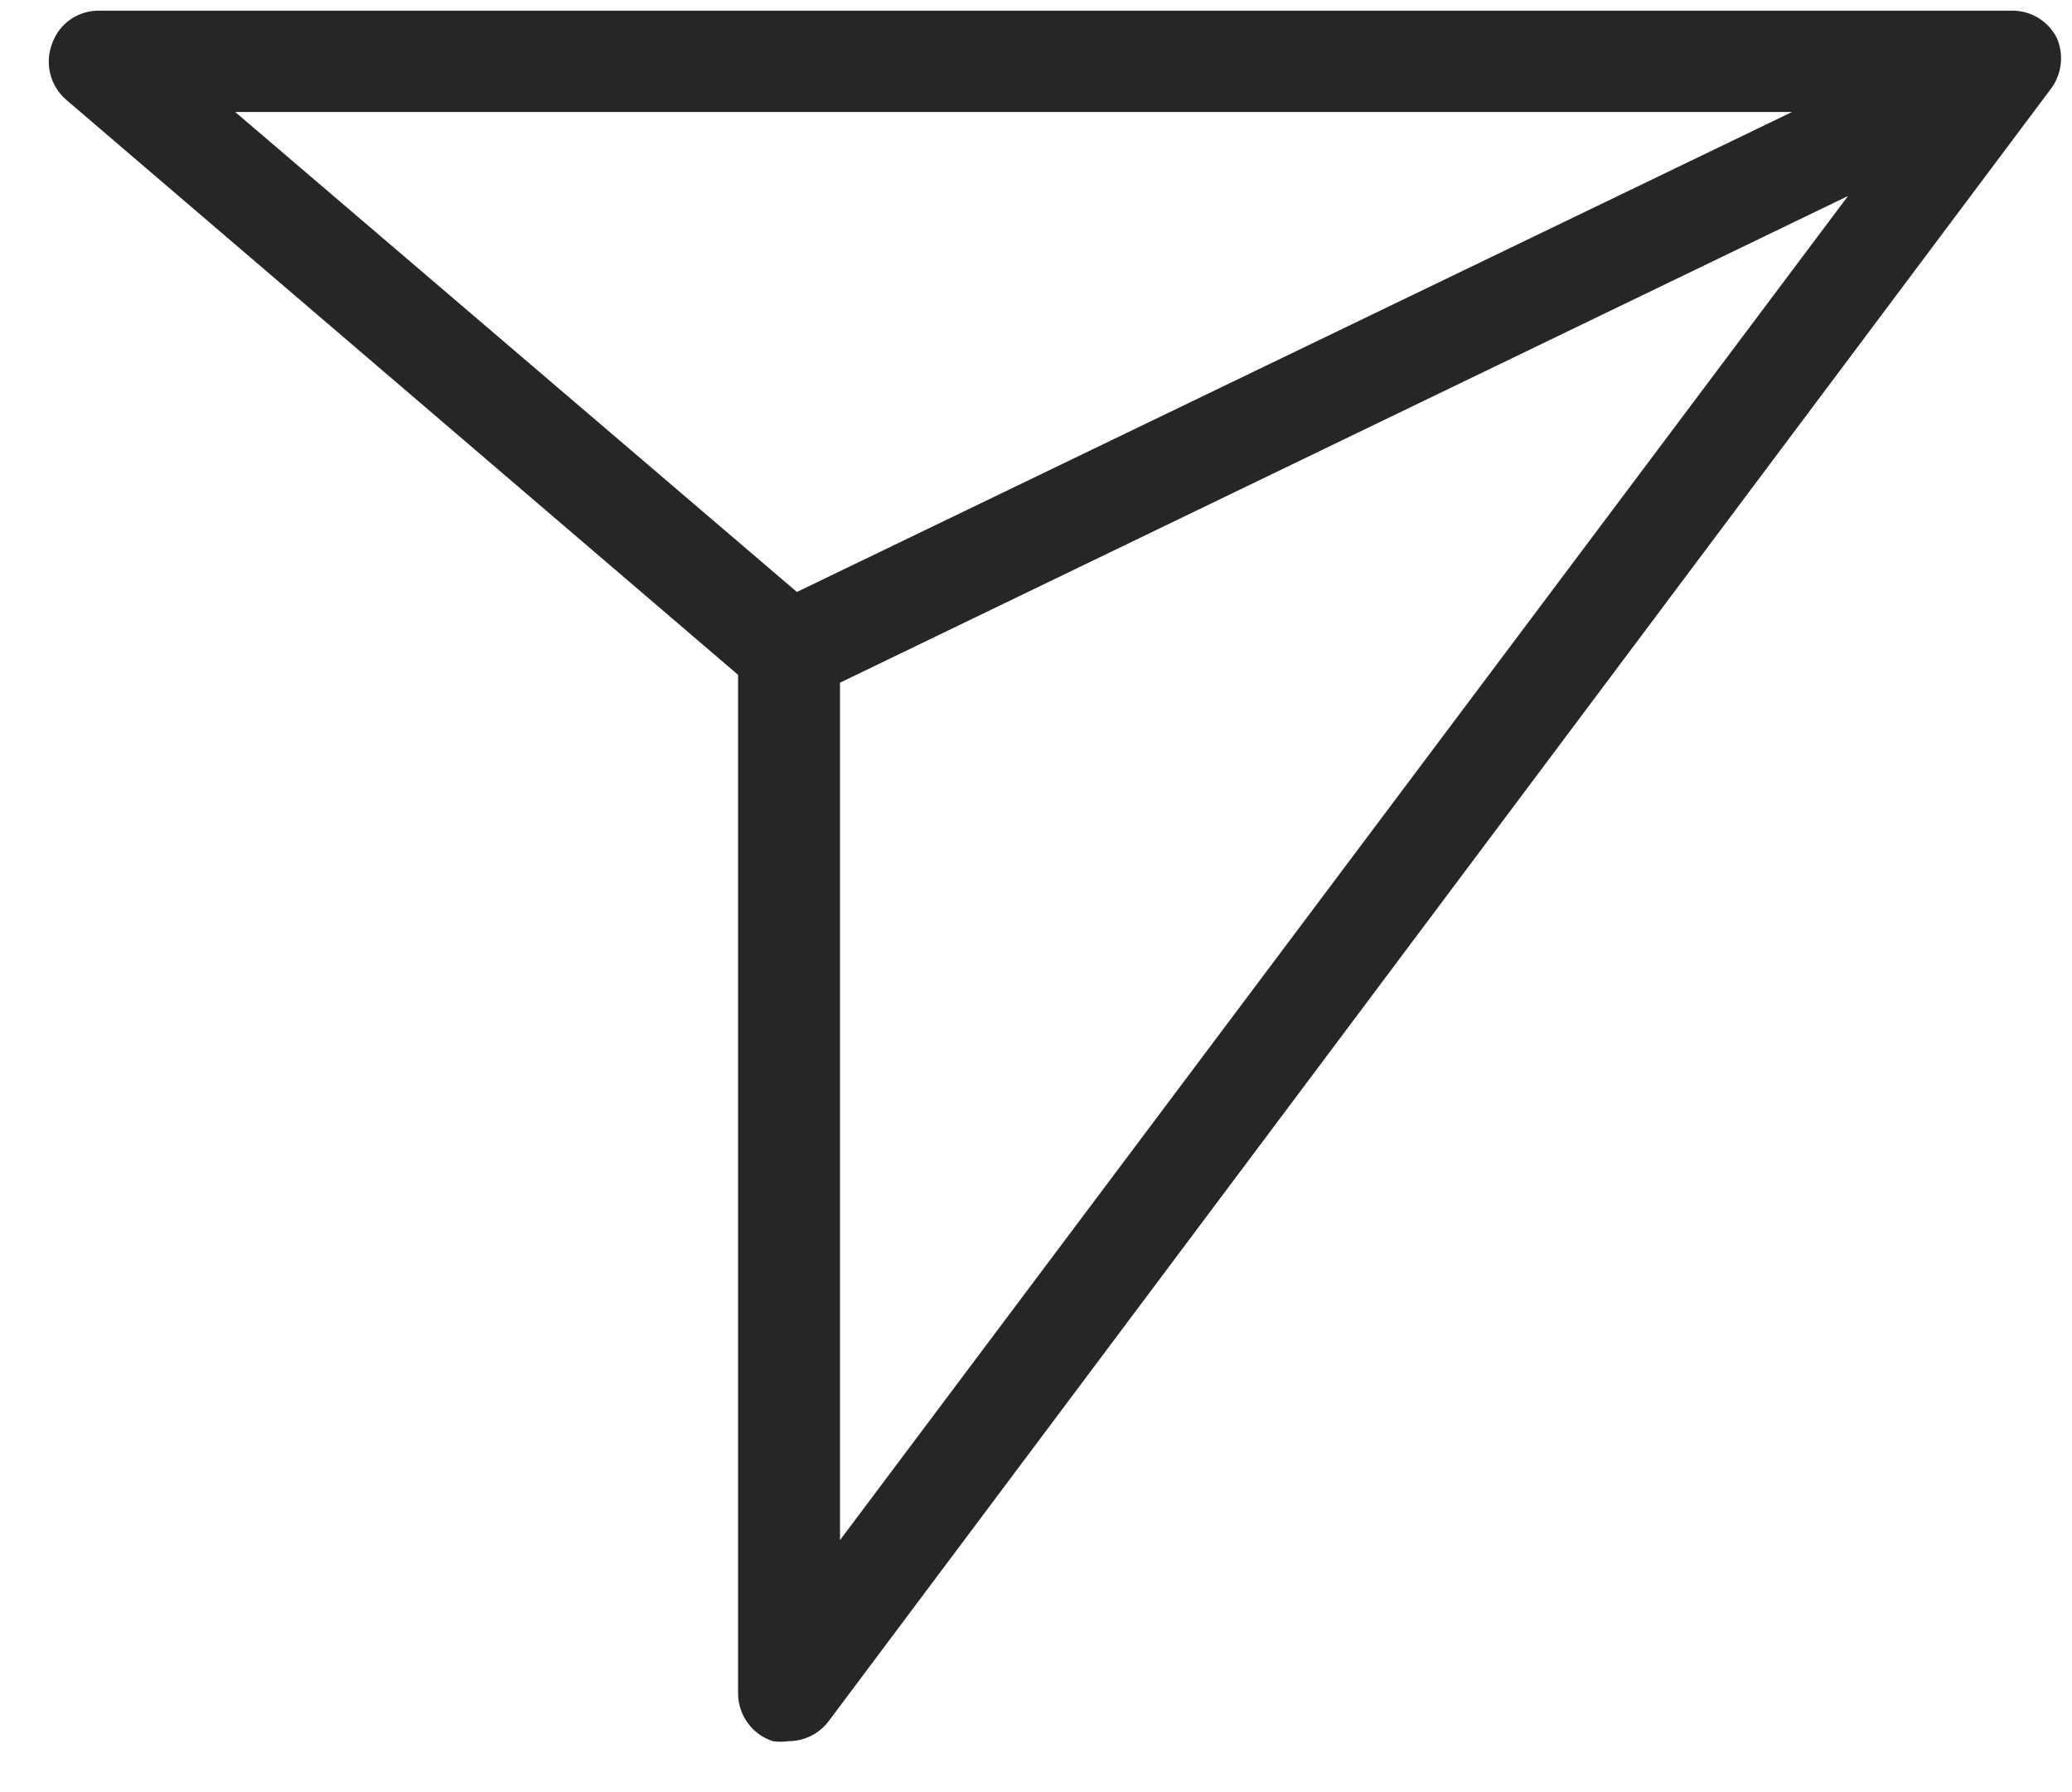 <svg height="32" viewBox="0 0 37 32" width="37" xmlns="http://www.w3.org/2000/svg"><path d="m423.73 2.68c-.152-.302-.462-.492-.8-.49h-34.16c-.378-.004-.716.233-.84.59-.135.353-.035.752.25 1l12 10.27v18.19c.002.387.252.73.62.85.093.014.187.014.28 0 .283 0 .55-.133.72-.36l21.82-29.14c.198-.261.24-.609.11-.91zm-32.53 1.32h27.8l-17.77 8.57zm10.8 10.19 18-8.69-18 24z" fill="#262626" transform="translate(-387 -2)"/></svg>
